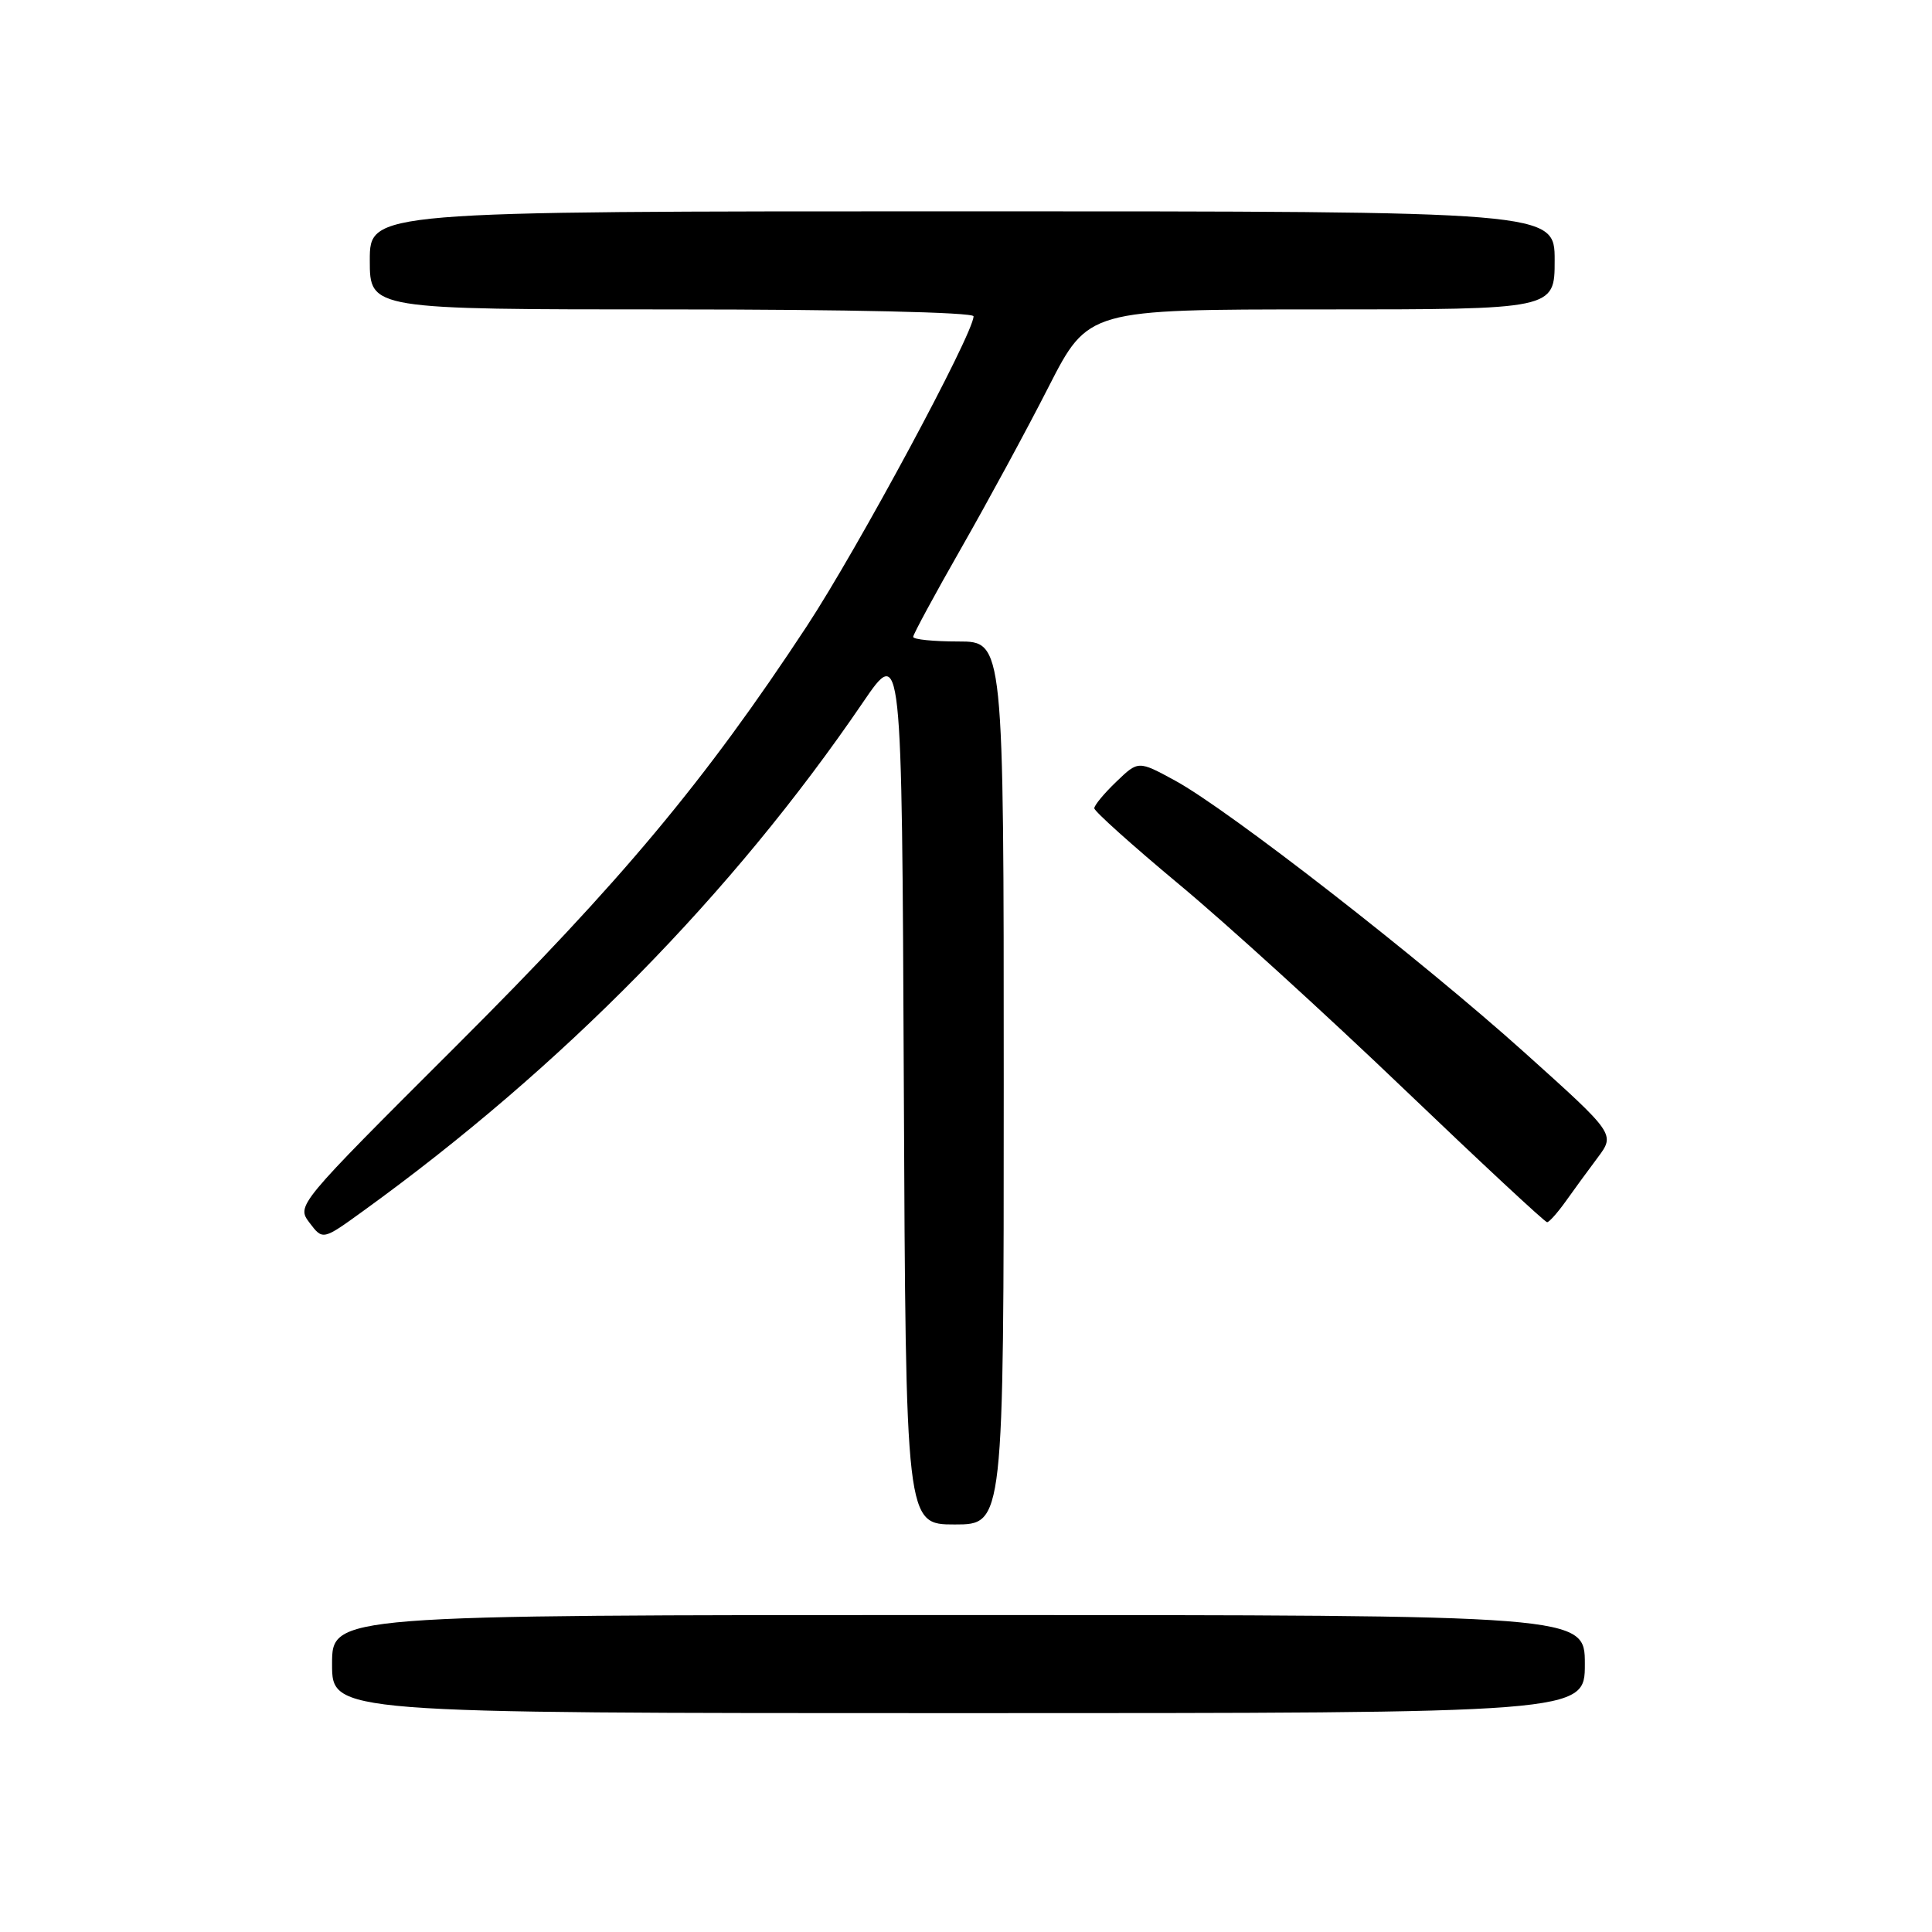<?xml version="1.0" encoding="UTF-8" standalone="no"?>
<!DOCTYPE svg PUBLIC "-//W3C//DTD SVG 1.1//EN" "http://www.w3.org/Graphics/SVG/1.1/DTD/svg11.dtd" >
<svg xmlns="http://www.w3.org/2000/svg" xmlns:xlink="http://www.w3.org/1999/xlink" version="1.1" viewBox="0 0 256 256">
 <g >
 <path fill="currentColor"
d=" M 210.00 220.50 C 210.00 214.00 210.00 214.00 127.00 214.00 C 44.00 214.00 44.00 214.00 44.00 220.50 C 44.00 227.00 44.00 227.00 127.00 227.00 C 210.00 227.00 210.00 227.00 210.00 220.50 Z  M 133.00 143.50 C 133.00 85.00 133.00 85.00 127.00 85.00 C 123.70 85.00 121.00 84.73 121.00 84.39 C 121.00 84.06 123.86 78.77 127.36 72.64 C 130.86 66.51 136.08 56.89 138.95 51.25 C 144.19 41.00 144.19 41.00 175.09 41.00 C 206.00 41.00 206.00 41.00 206.00 34.50 C 206.00 28.00 206.00 28.00 127.50 28.00 C 49.00 28.00 49.00 28.00 49.00 34.50 C 49.00 41.00 49.00 41.00 89.00 41.00 C 112.35 41.00 129.00 41.38 129.00 41.91 C 129.00 44.20 113.68 72.67 106.89 83.00 C 93.40 103.51 82.36 116.73 60.43 138.61 C 39.28 159.72 39.28 159.72 41.02 162.03 C 42.77 164.34 42.77 164.34 48.13 160.46 C 74.44 141.45 97.06 118.43 114.31 93.12 C 119.50 85.50 119.50 85.50 119.76 143.75 C 120.02 202.00 120.02 202.00 126.51 202.00 C 133.00 202.00 133.00 202.00 133.00 143.50 Z  M 207.44 159.22 C 208.50 157.72 210.42 155.10 211.70 153.39 C 214.03 150.27 214.03 150.27 202.08 139.53 C 188.30 127.14 162.82 107.31 155.70 103.43 C 150.83 100.78 150.83 100.78 147.92 103.58 C 146.31 105.12 145.00 106.70 145.00 107.10 C 145.00 107.50 150.05 112.03 156.22 117.17 C 162.40 122.30 175.78 134.48 185.97 144.24 C 196.16 153.99 204.72 161.96 205.00 161.95 C 205.28 161.94 206.37 160.71 207.44 159.22 Z "/>
</g>
</svg>